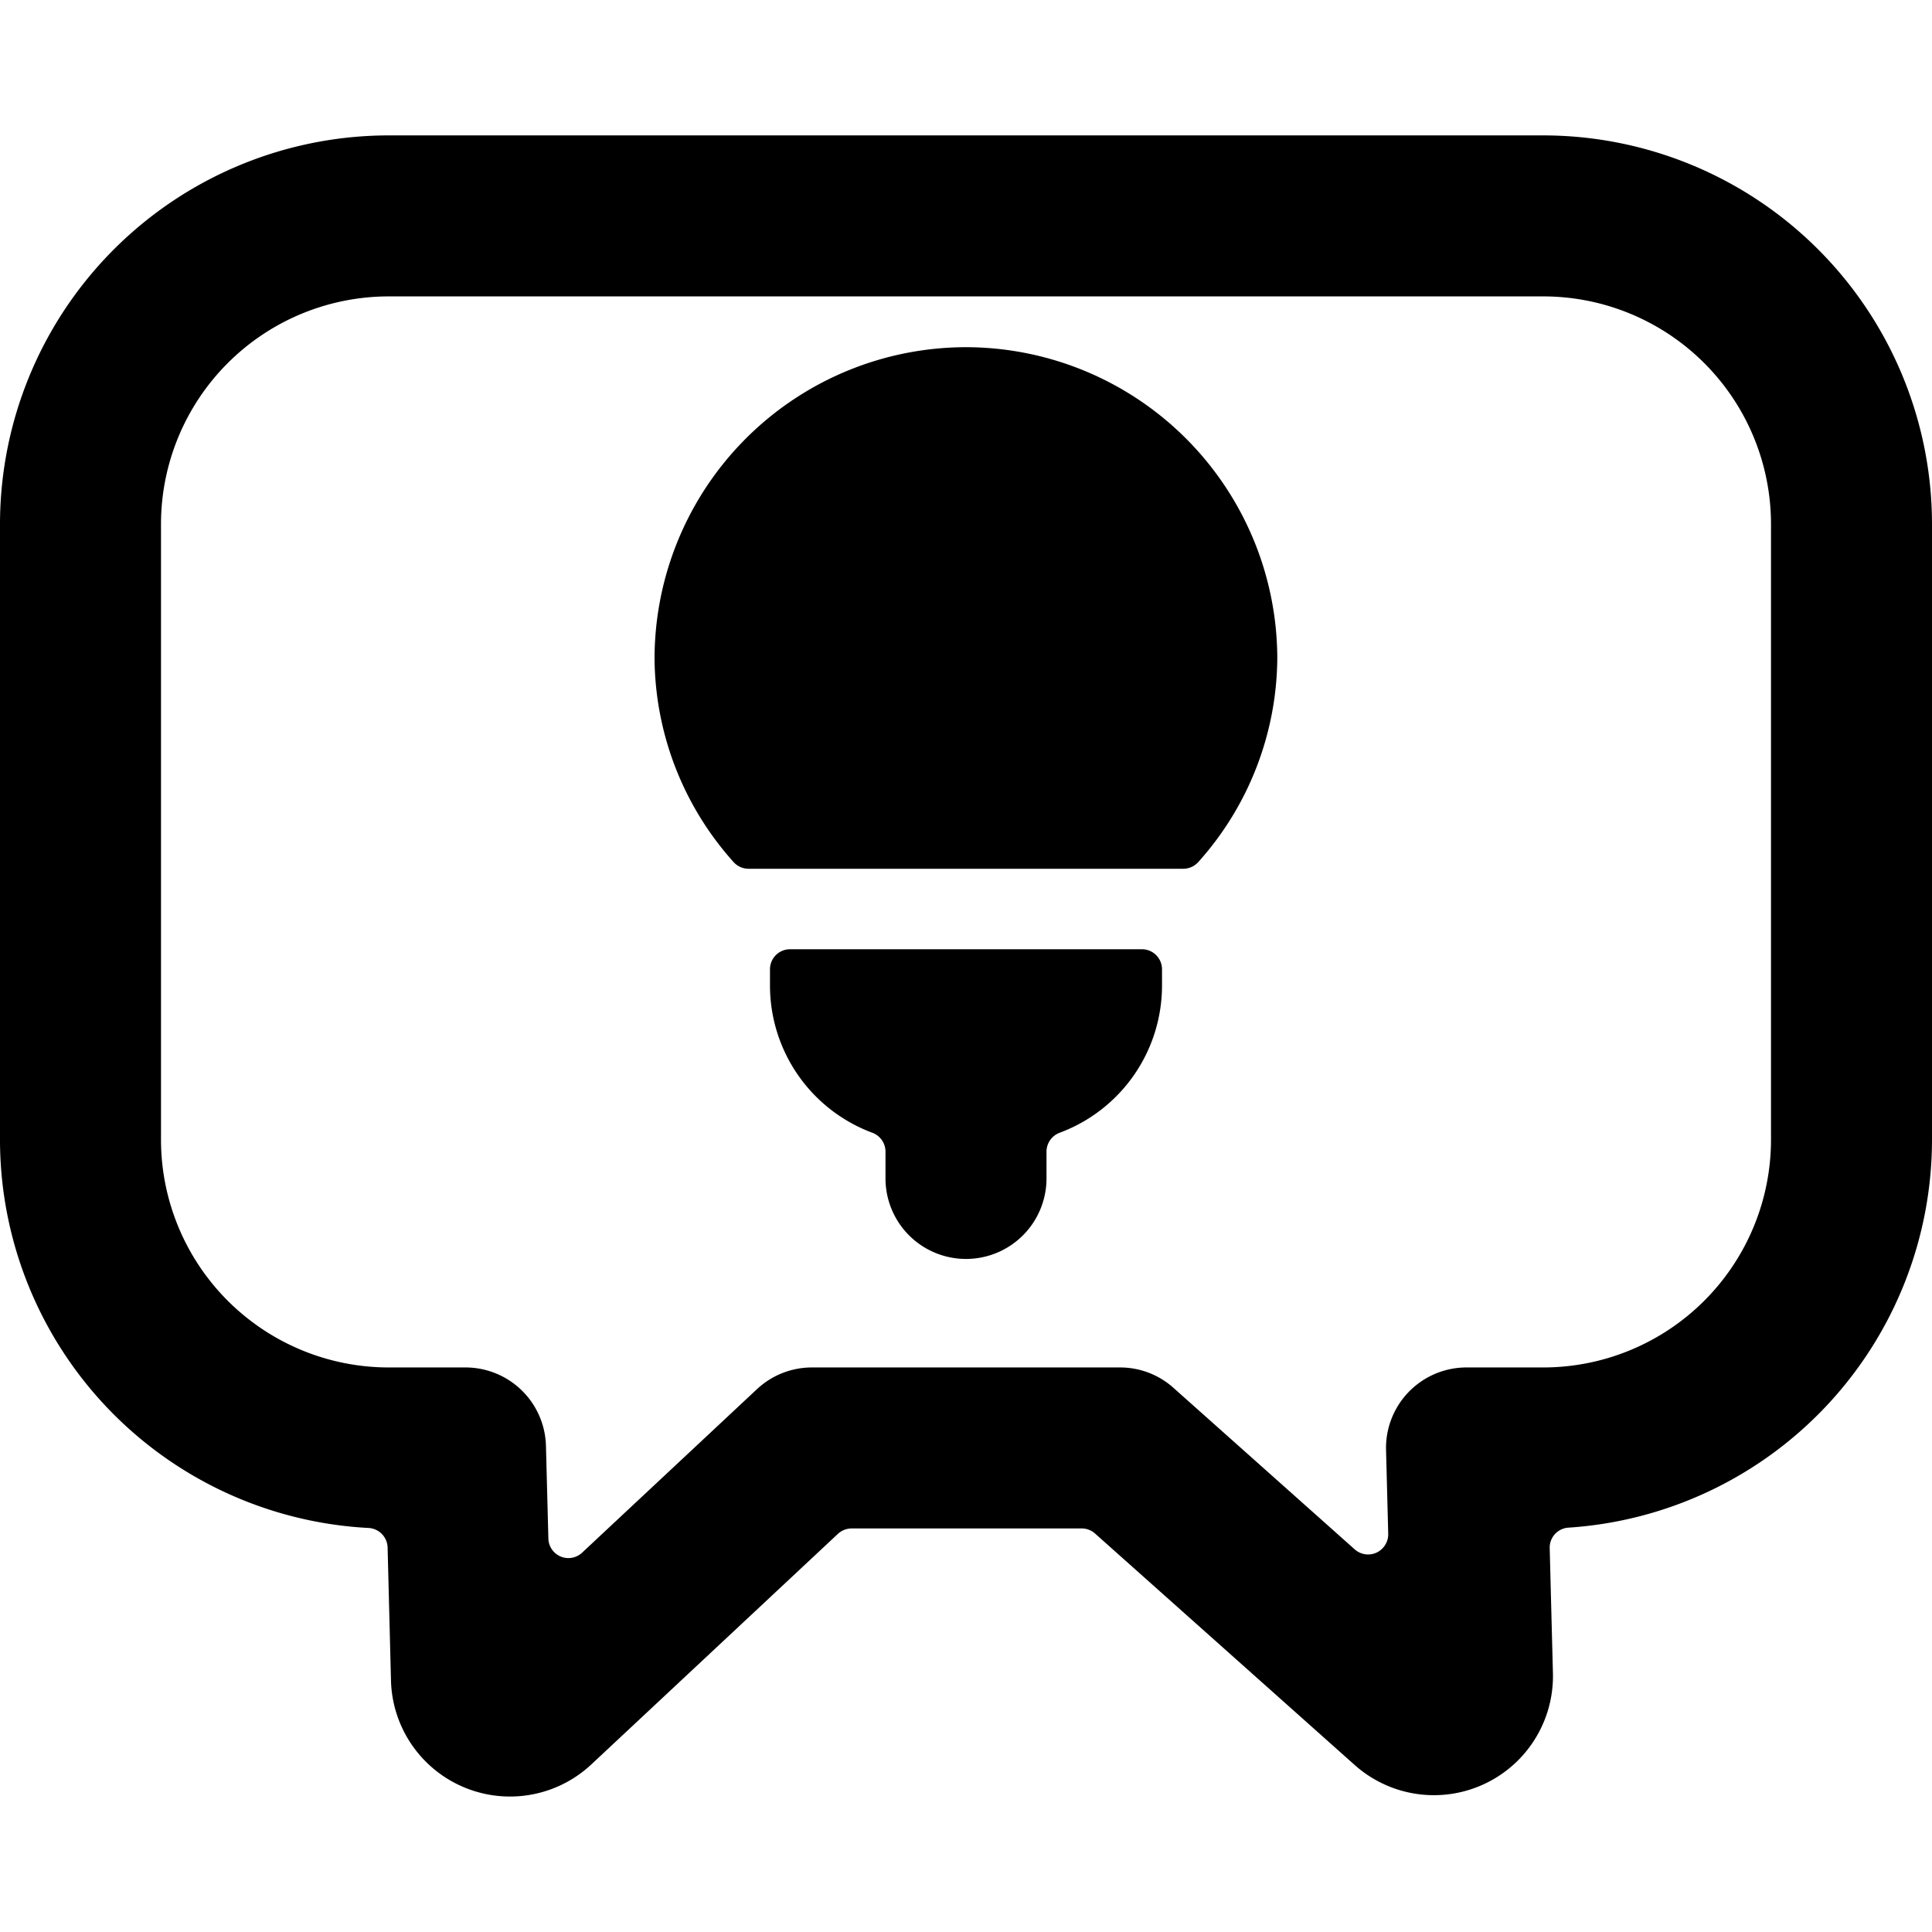 <svg xmlns="http://www.w3.org/2000/svg" viewBox="0 0 24 24"><title>idea-message</title><path d="M24,6.508a4.832,4.832,0,0,0-4.826-4.826H4.826A4.832,4.832,0,0,0,0,6.508v7.653a4.832,4.832,0,0,0,4.578,4.82.25.25,0,0,1,.237.243l.042,1.654a1.479,1.479,0,0,0,2.488,1.041l3.064-2.865a.254.254,0,0,1,.171-.067h2.857a.247.247,0,0,1,.166.063l3.226,2.876a1.479,1.479,0,0,0,2.462-1.142l-.04-1.552a.248.248,0,0,1,.234-.255A4.833,4.833,0,0,0,24,14.161Zm-2,7.653a2.83,2.83,0,0,1-2.826,2.826h-.956a1,1,0,0,0-1,1.026l.027,1.041a.252.252,0,0,1-.145.233.25.25,0,0,1-.271-.04l-2.251-2.006a.994.994,0,0,0-.665-.254H10.087a1,1,0,0,0-.683.269L7.232,19.287a.249.249,0,0,1-.42-.177l-.03-1.15a1,1,0,0,0-1-.973H4.826A2.83,2.83,0,0,1,2,14.161V6.508A2.83,2.83,0,0,1,4.826,3.682H19.174A2.83,2.83,0,0,1,22,6.508Z"/><path d="M12,4.313A3.873,3.873,0,0,0,8.131,8.182a3.829,3.829,0,0,0,.98,2.525.251.251,0,0,0,.188.085h5.4a.251.251,0,0,0,.188-.085,3.829,3.829,0,0,0,.98-2.525A3.873,3.873,0,0,0,12,4.313Z"/><path d="M9.815,11.792a.249.249,0,0,0-.25.25v.206a1.952,1.952,0,0,0,1.273,1.824.251.251,0,0,1,.162.234v.333a1,1,0,0,0,2,0v-.333a.251.251,0,0,1,.162-.234,1.952,1.952,0,0,0,1.273-1.824v-.206a.249.249,0,0,0-.25-.25Z"/></svg>